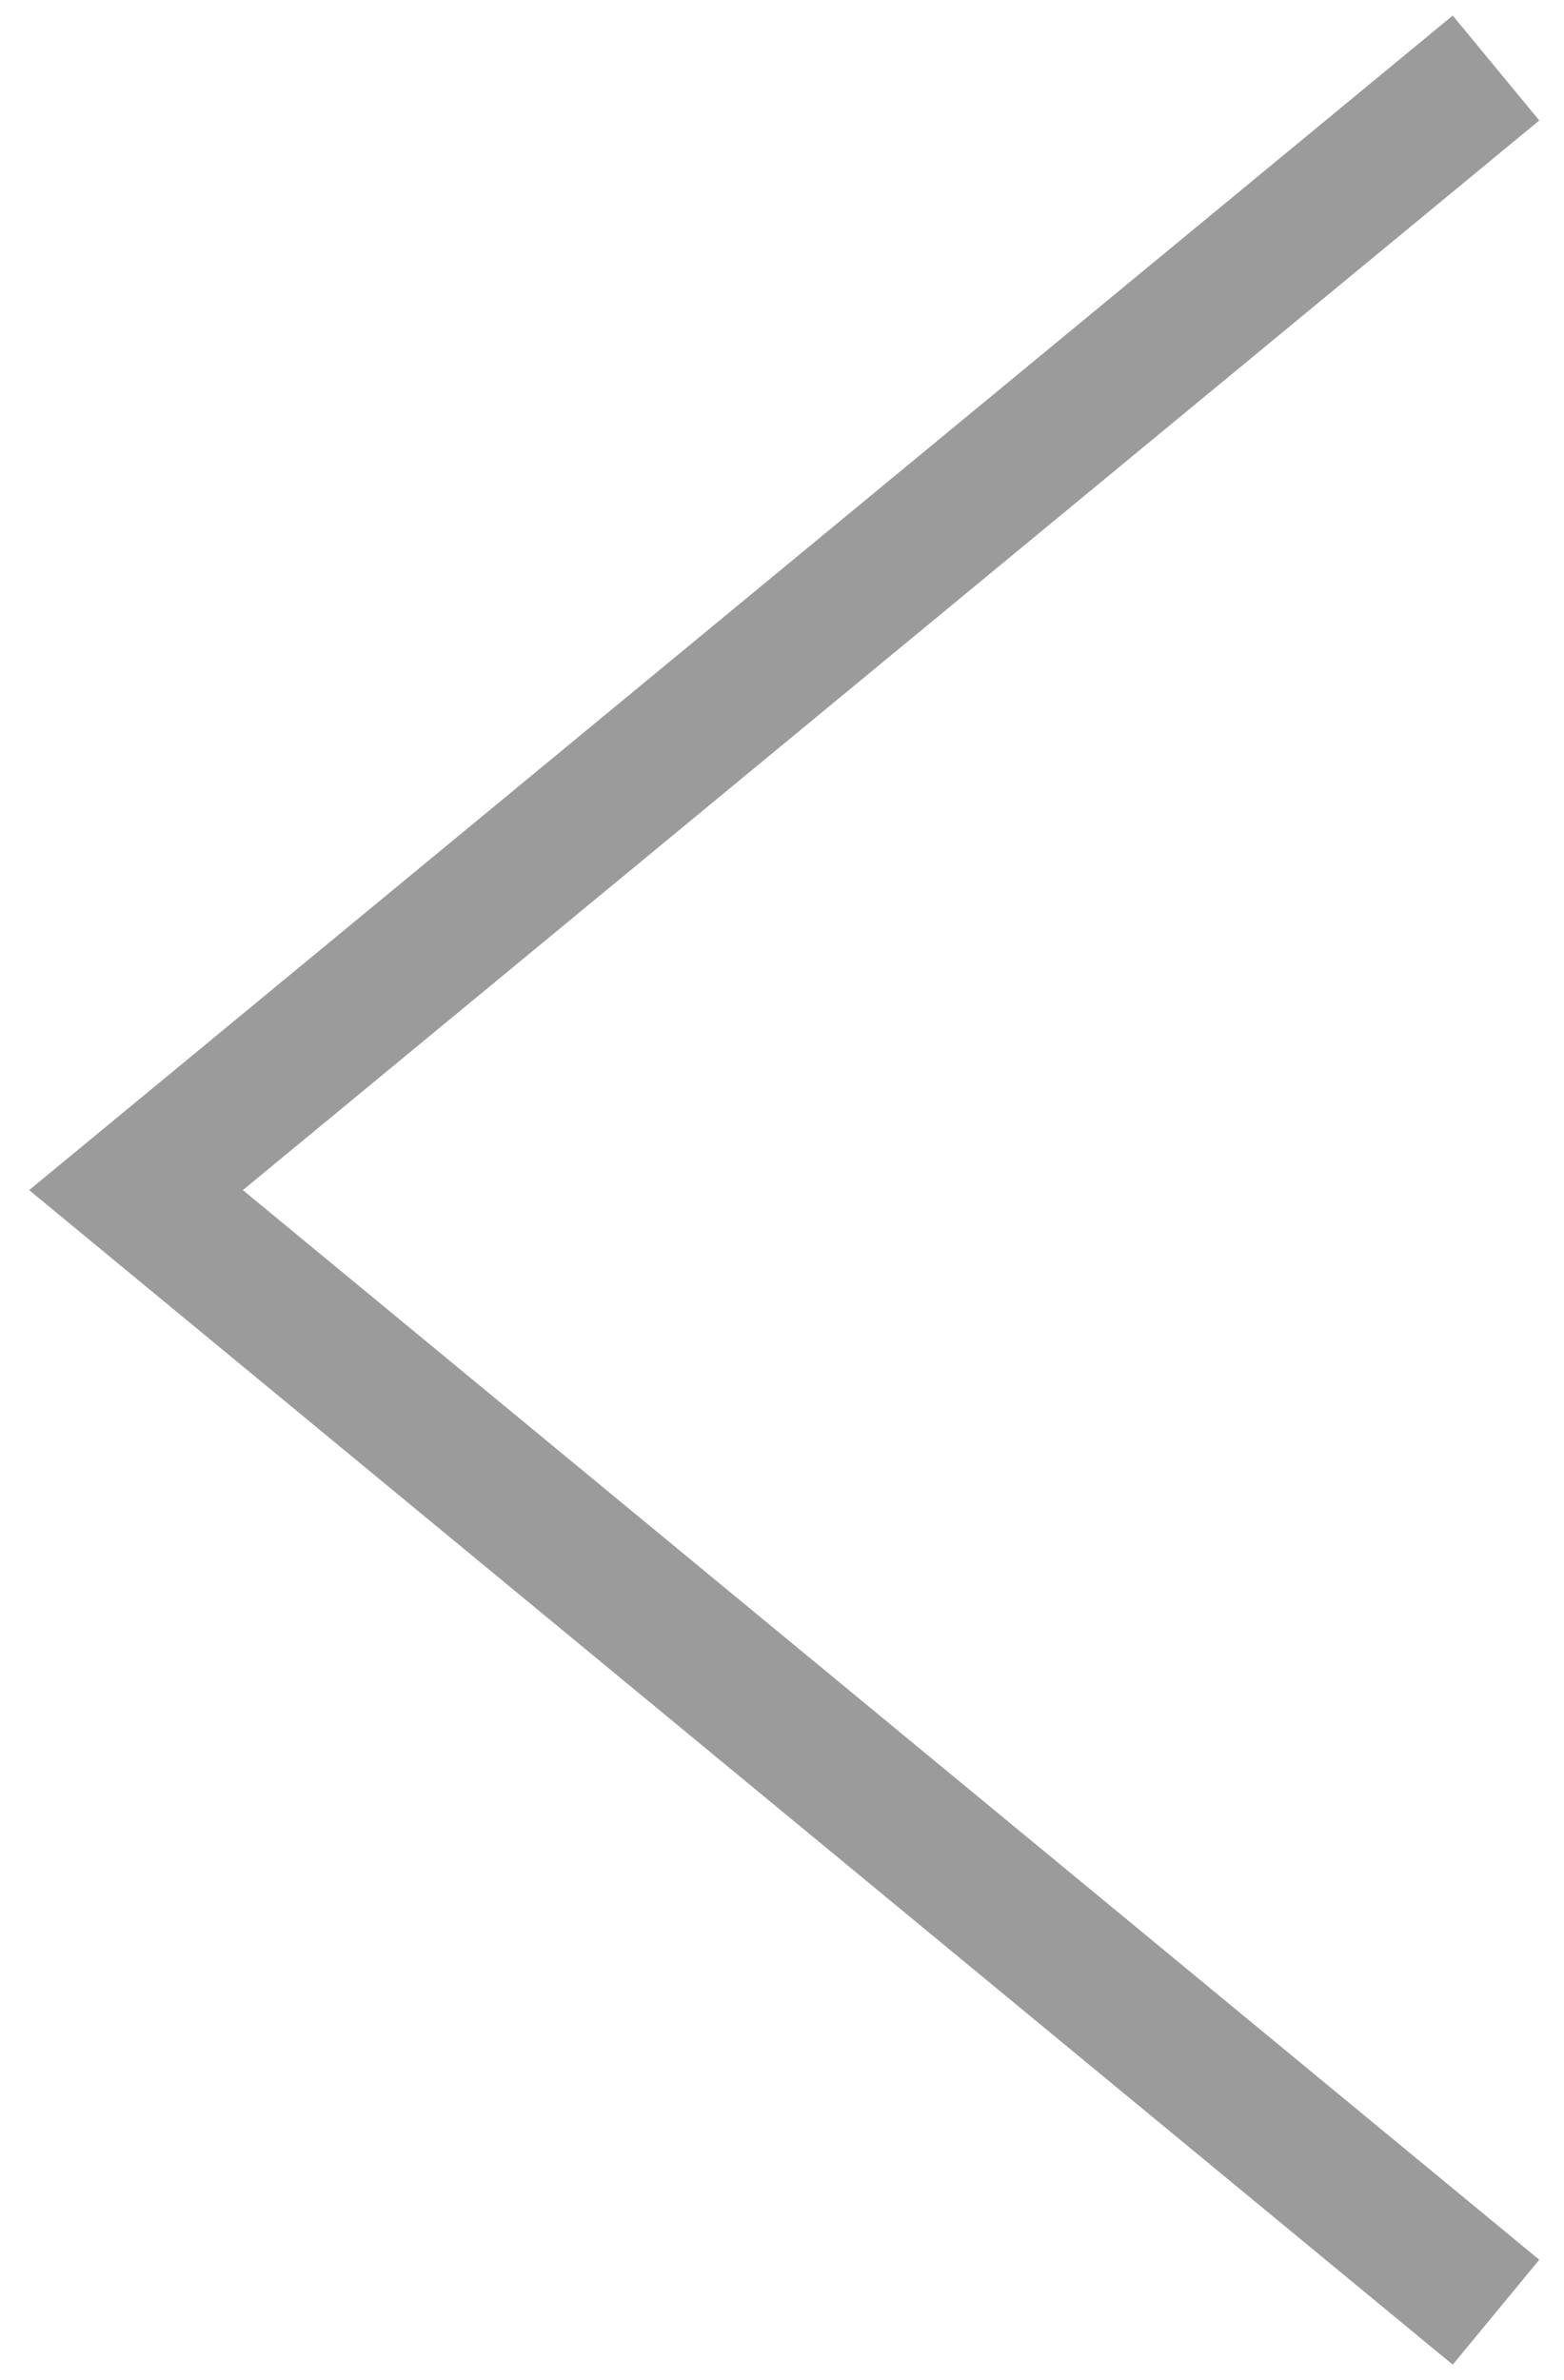 <svg width="23" height="35" viewBox="0 0 23 35" xmlns="http://www.w3.org/2000/svg"><title>B7BA288A-DA64-4A86-AB94-911D64C48E25</title><path d="M22 34l-10.525-8.683L2 17.5 22 1" stroke-width="2" stroke="#9B9B9B" fill="none" fill-rule="evenodd"/></svg>